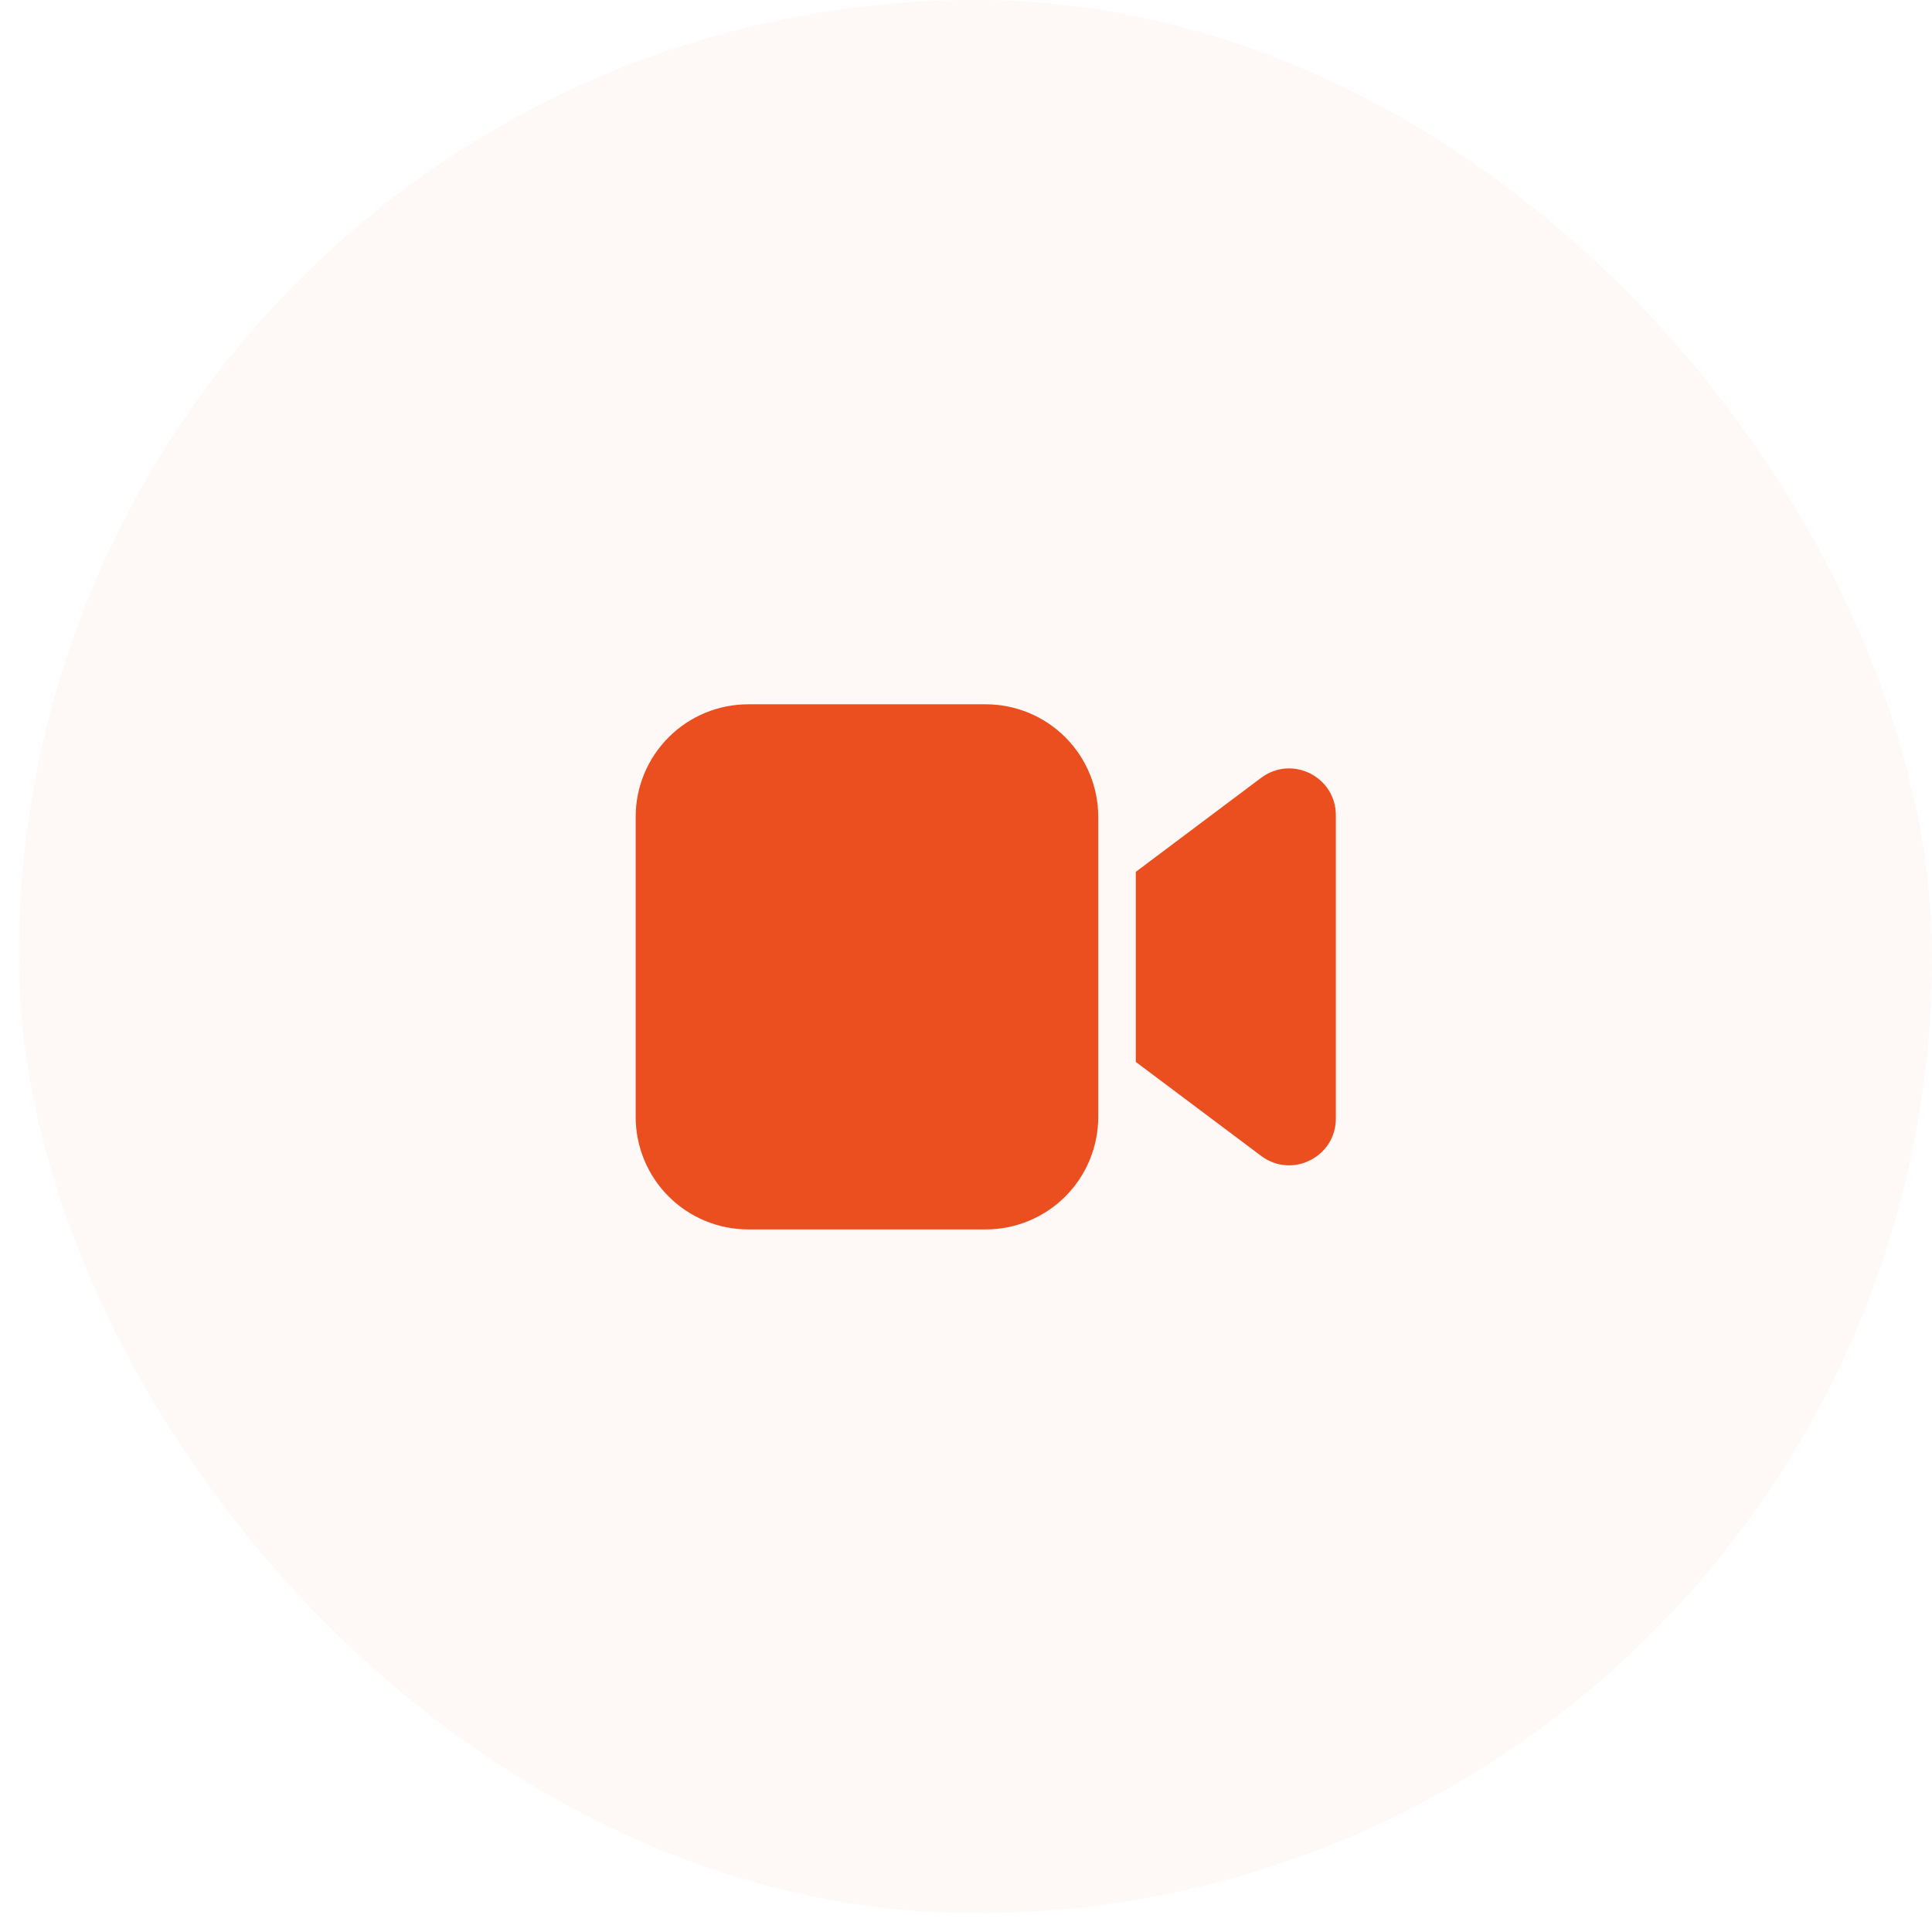 <svg width="44" height="44" viewBox="0 0 44 44" fill="none" xmlns="http://www.w3.org/2000/svg">
<rect x="0.43" width="43.57" height="43.57" rx="21.785" fill="#EB4E1F" fill-opacity="0.04"/>
<path d="M25.012 18.603C25.012 17.923 24.742 17.271 24.262 16.791C23.781 16.31 23.13 16.04 22.45 16.04H17.04C16.36 16.04 15.708 16.31 15.228 16.791C14.747 17.271 14.477 17.923 14.477 18.603V25.436C14.477 26.116 14.747 26.768 15.228 27.249C15.708 27.729 16.36 27.999 17.04 27.999H22.45C23.13 27.999 23.781 27.729 24.262 27.249C24.742 26.768 25.012 26.116 25.012 25.436V18.603ZM25.867 24.184L28.722 26.325C29.422 26.851 30.423 26.351 30.423 25.475V18.565C30.423 17.689 29.423 17.189 28.722 17.714L25.867 19.856V24.184Z" fill="#EB4E1F"/>
</svg>
